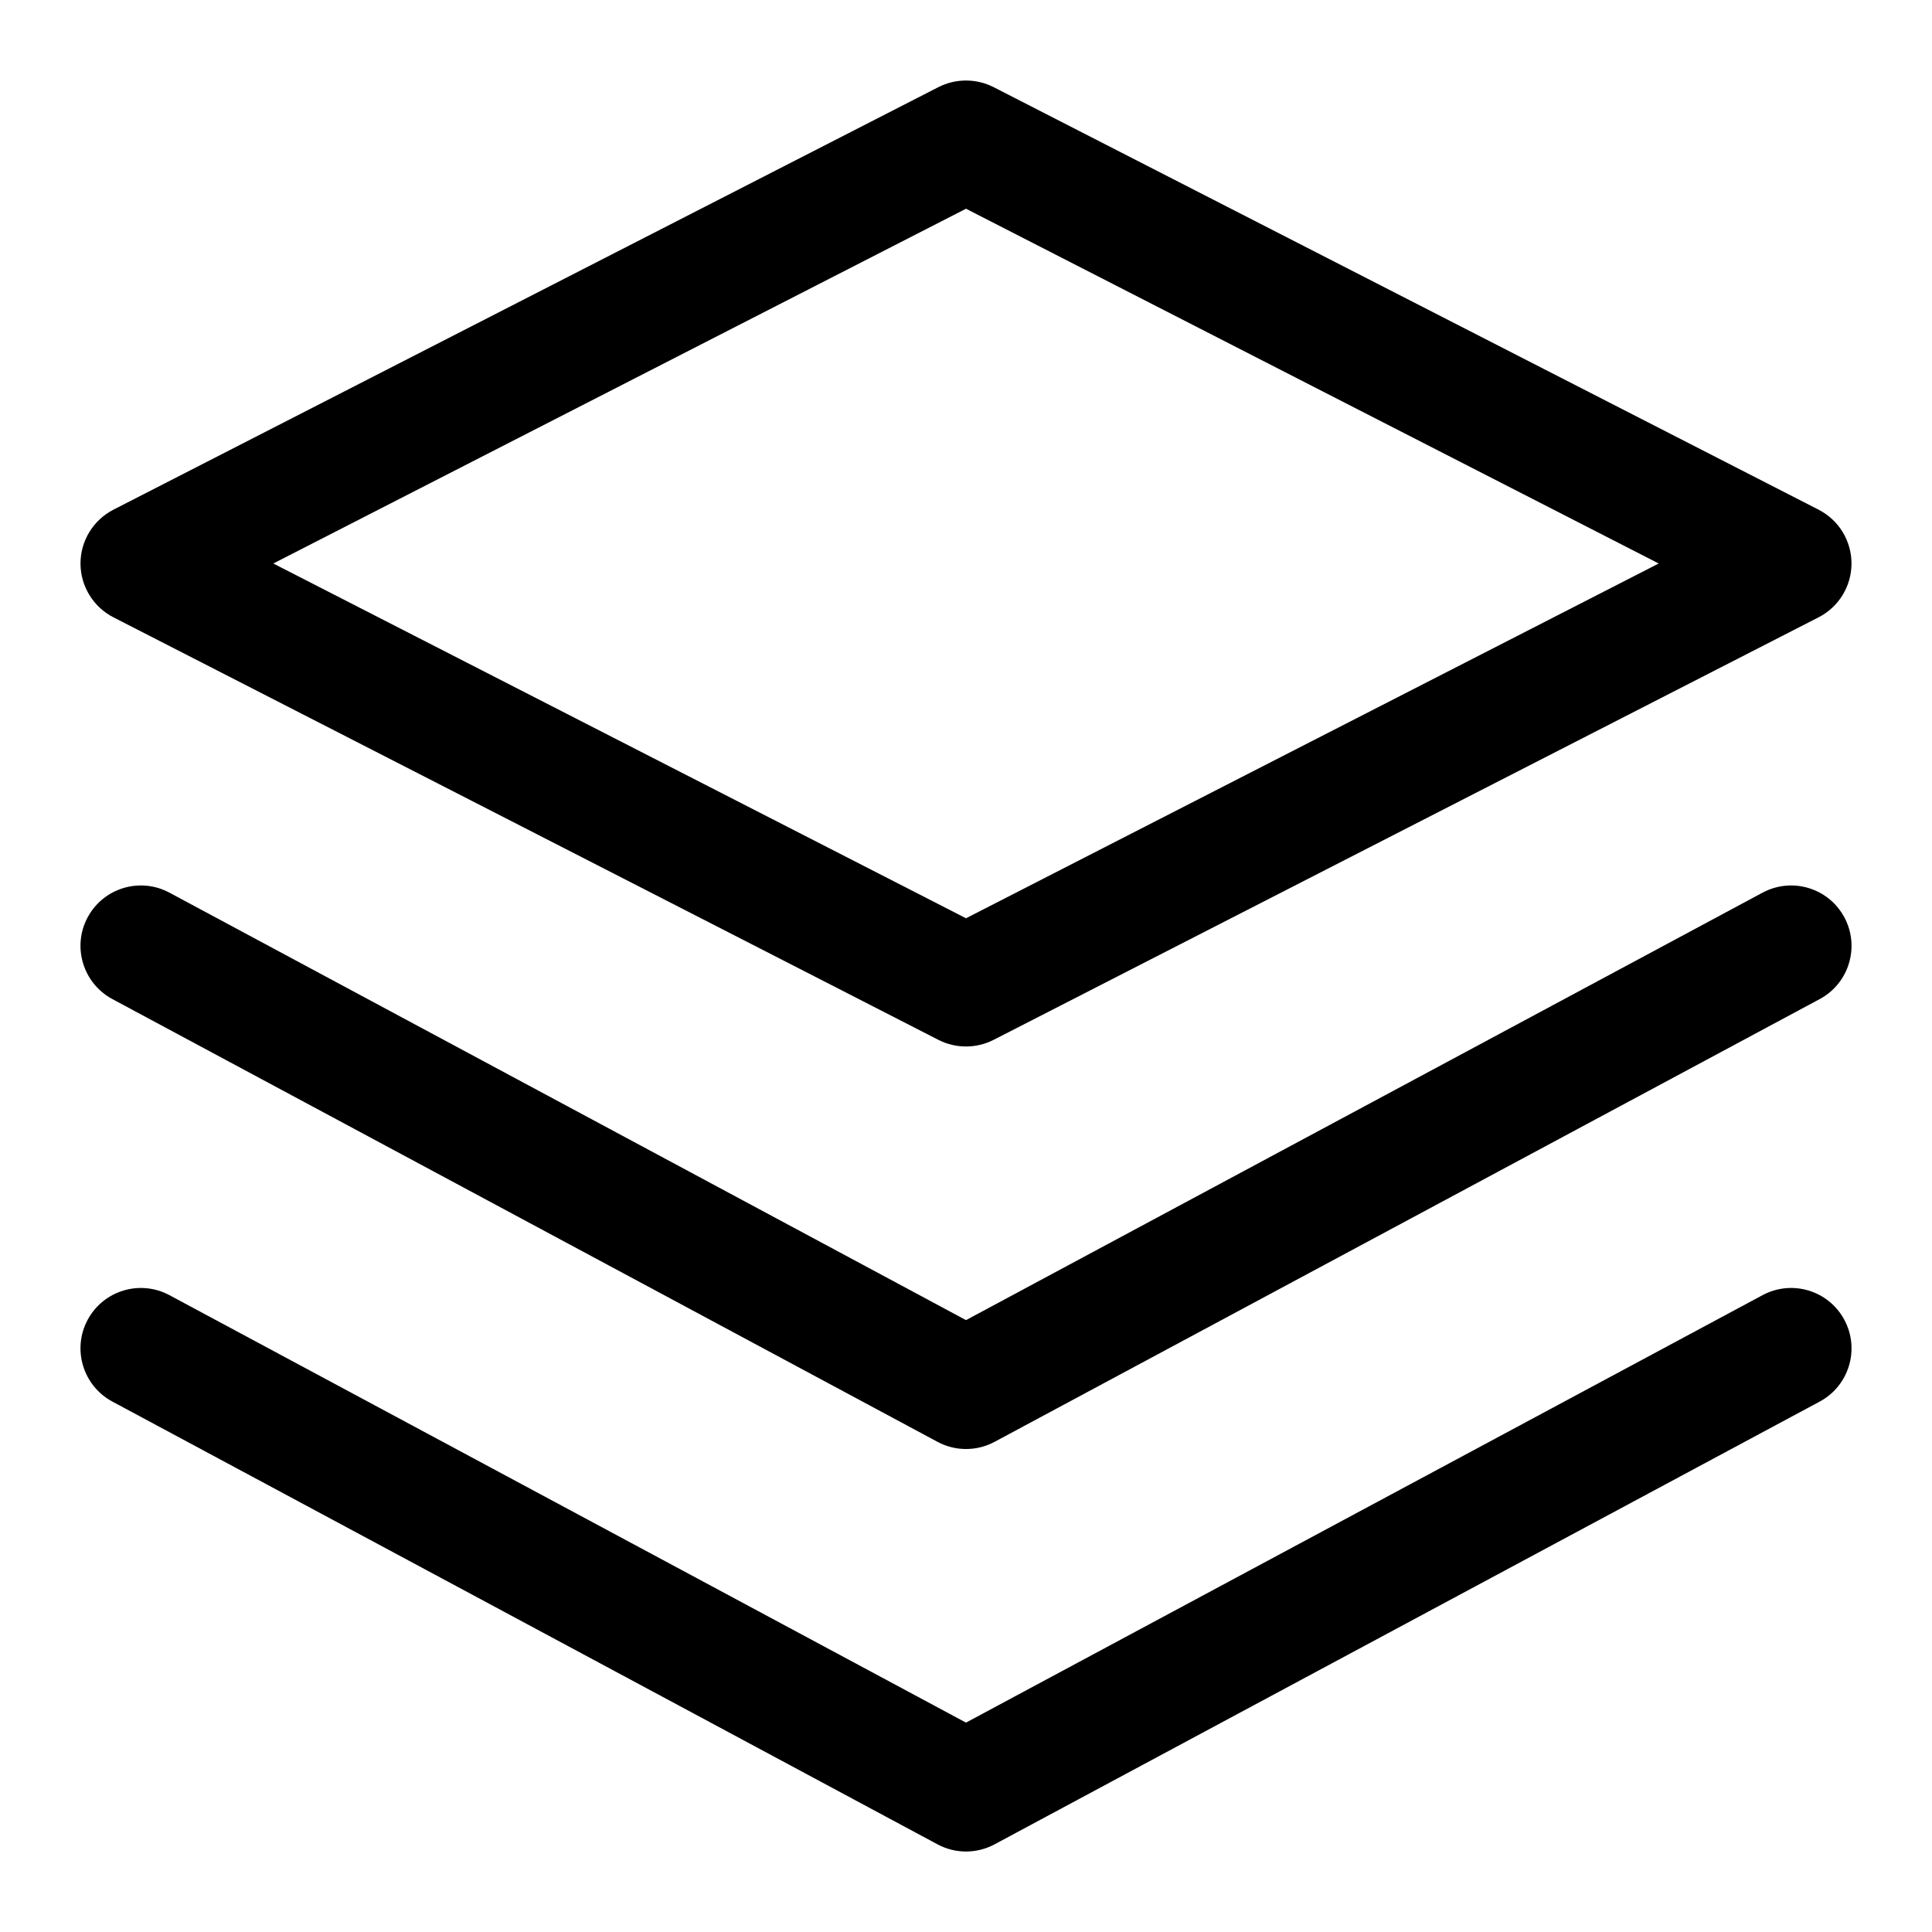 <svg viewBox="0 0 24 24" width="24" height="24" fill="black" xmlns="http://www.w3.org/2000/svg">
 <g transform="translate(1, 1)">
  <path d="M10.658 0.082C10.873 -0.027 11.127 -0.027 11.342 0.082L21.592 5.332C21.843 5.461 22 5.719 22 6C22 6.281 21.843 6.539 21.592 6.668L11.342 11.918C11.127 12.027 10.873 12.027 10.658 11.918L0.408 6.668C0.158 6.539 0 6.281 0 6C0 5.719 0.158 5.461 0.408 5.332L10.658 0.082ZM2.395 6L11 10.407L19.605 6L11 1.593L2.395 6Z" fill-rule="EVENODD"></path>
  <path d="M0.089 15.395C0.285 15.03 0.74 14.893 1.105 15.089L11 20.399L20.895 15.089C21.261 14.893 21.715 15.03 21.911 15.395C22.107 15.76 21.97 16.215 21.605 16.411L11.355 21.911C11.133 22.03 10.867 22.03 10.646 21.911L0.396 16.411C0.031 16.215 -0.107 15.76 0.089 15.395Z" fill-rule="EVENODD"></path>
  <path d="M0.089 10.395C0.285 10.03 0.74 9.893 1.105 10.089L11 15.399L20.895 10.089C21.261 9.893 21.715 10.03 21.911 10.395C22.107 10.76 21.97 11.215 21.605 11.411L11.355 16.911C11.133 17.03 10.867 17.03 10.646 16.911L0.396 11.411C0.031 11.215 -0.107 10.76 0.089 10.395Z" fill-rule="EVENODD"></path>
 </g>
</svg>